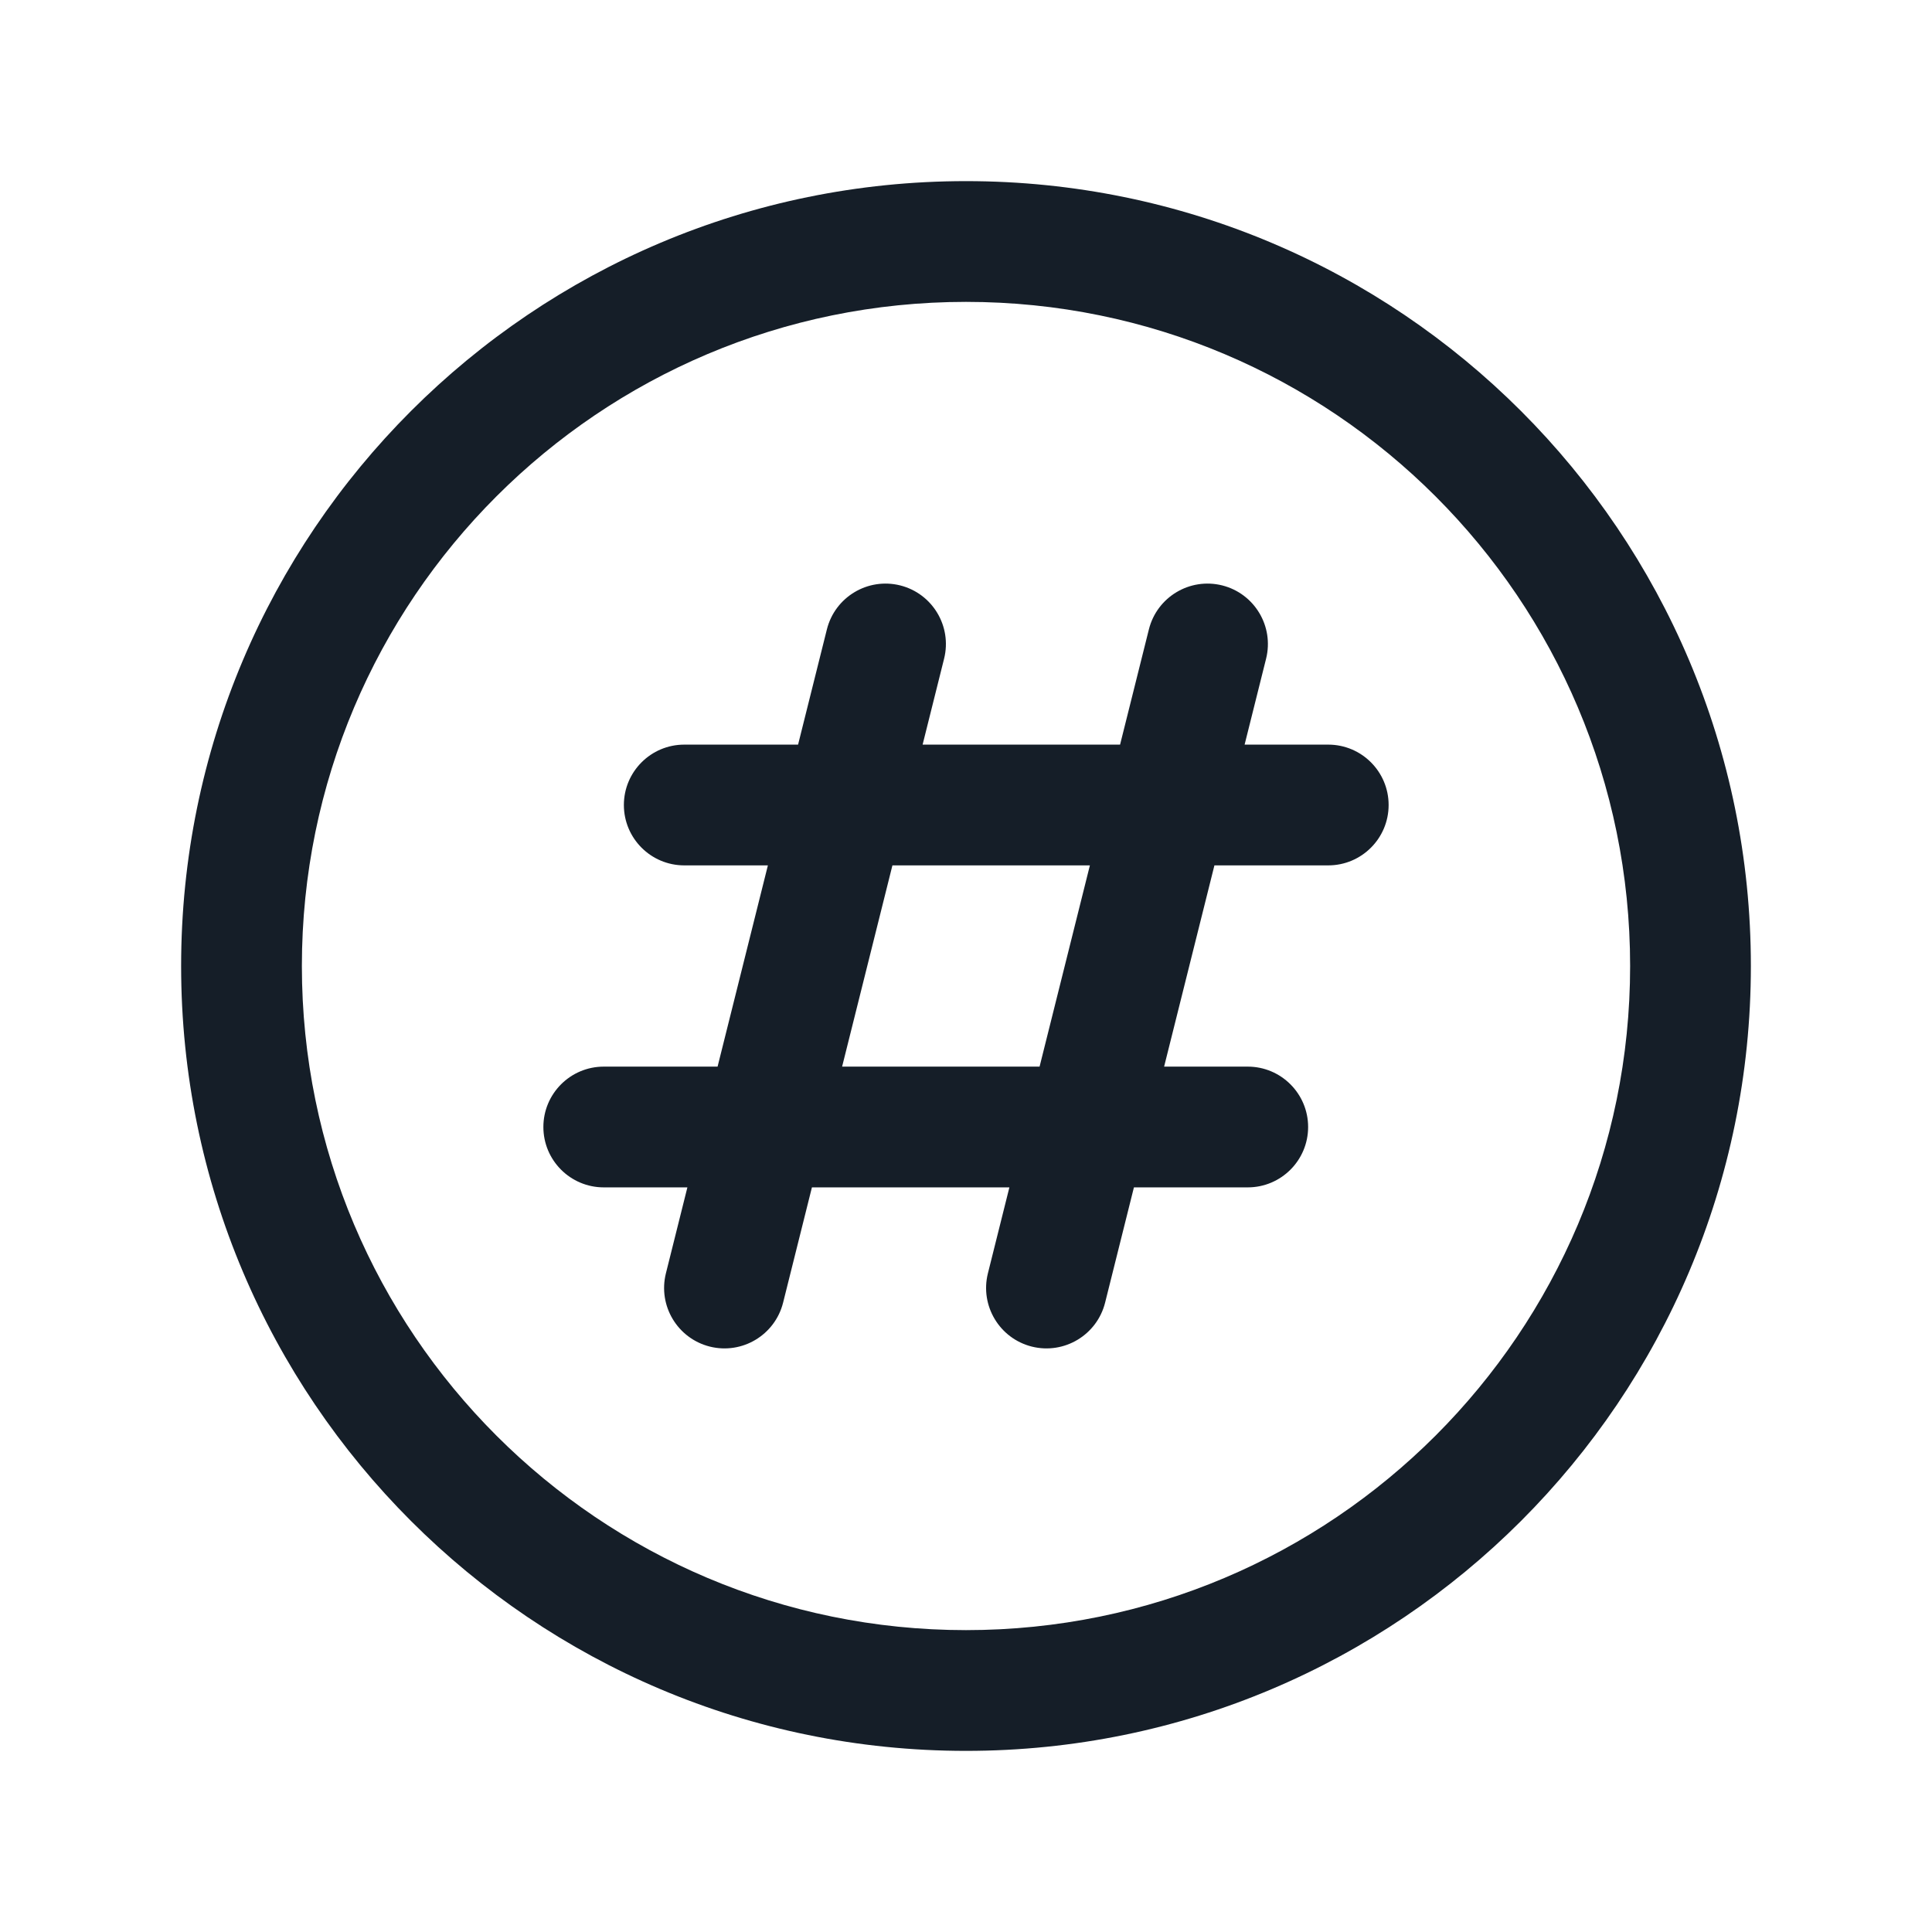 <svg xmlns="http://www.w3.org/2000/svg" viewBox="0 0 24 24">
  <defs/>
  <path fill="#151E28" d="M12,2.25 C17.385,2.25 21.75,6.615 21.75,12 C21.75,17.385 17.385,21.75 12,21.75 C6.615,21.75 2.25,17.385 2.25,12 C2.25,6.615 6.615,2.25 12,2.25 Z M3.75,12 C3.75,16.556 7.444,20.25 12,20.25 C16.556,20.25 20.25,16.556 20.25,12 C20.25,7.444 16.556,3.75 12,3.75 C7.444,3.75 3.75,7.444 3.75,12 Z M11.182,7.272 C11.584,7.373 11.828,7.78 11.728,8.182 L11.461,9.25 L13.914,9.25 L14.272,7.818 C14.373,7.416 14.78,7.172 15.182,7.272 C15.584,7.373 15.828,7.78 15.728,8.182 L15.461,9.25 L16.5,9.25 C16.914,9.25 17.25,9.586 17.25,10 C17.25,10.414 16.914,10.75 16.5,10.75 L15.086,10.75 L14.461,13.25 L15.5,13.25 C15.914,13.25 16.25,13.586 16.25,14 C16.25,14.414 15.914,14.75 15.5,14.75 L14.086,14.75 L13.728,16.182 C13.627,16.584 13.22,16.828 12.818,16.728 C12.416,16.627 12.172,16.22 12.272,15.818 L12.539,14.75 L10.086,14.75 L9.728,16.182 C9.627,16.584 9.22,16.828 8.818,16.728 C8.416,16.627 8.172,16.22 8.272,15.818 L8.539,14.75 L7.5,14.75 C7.086,14.75 6.75,14.414 6.75,14 C6.75,13.586 7.086,13.25 7.5,13.25 L8.914,13.25 L9.539,10.75 L8.5,10.75 C8.086,10.75 7.75,10.414 7.75,10 C7.75,9.586 8.086,9.25 8.5,9.25 L9.914,9.25 L10.272,7.818 C10.373,7.416 10.78,7.172 11.182,7.272 Z M11.086,10.75 L10.461,13.25 L12.914,13.25 L13.539,10.75 Z"/>
</svg>


